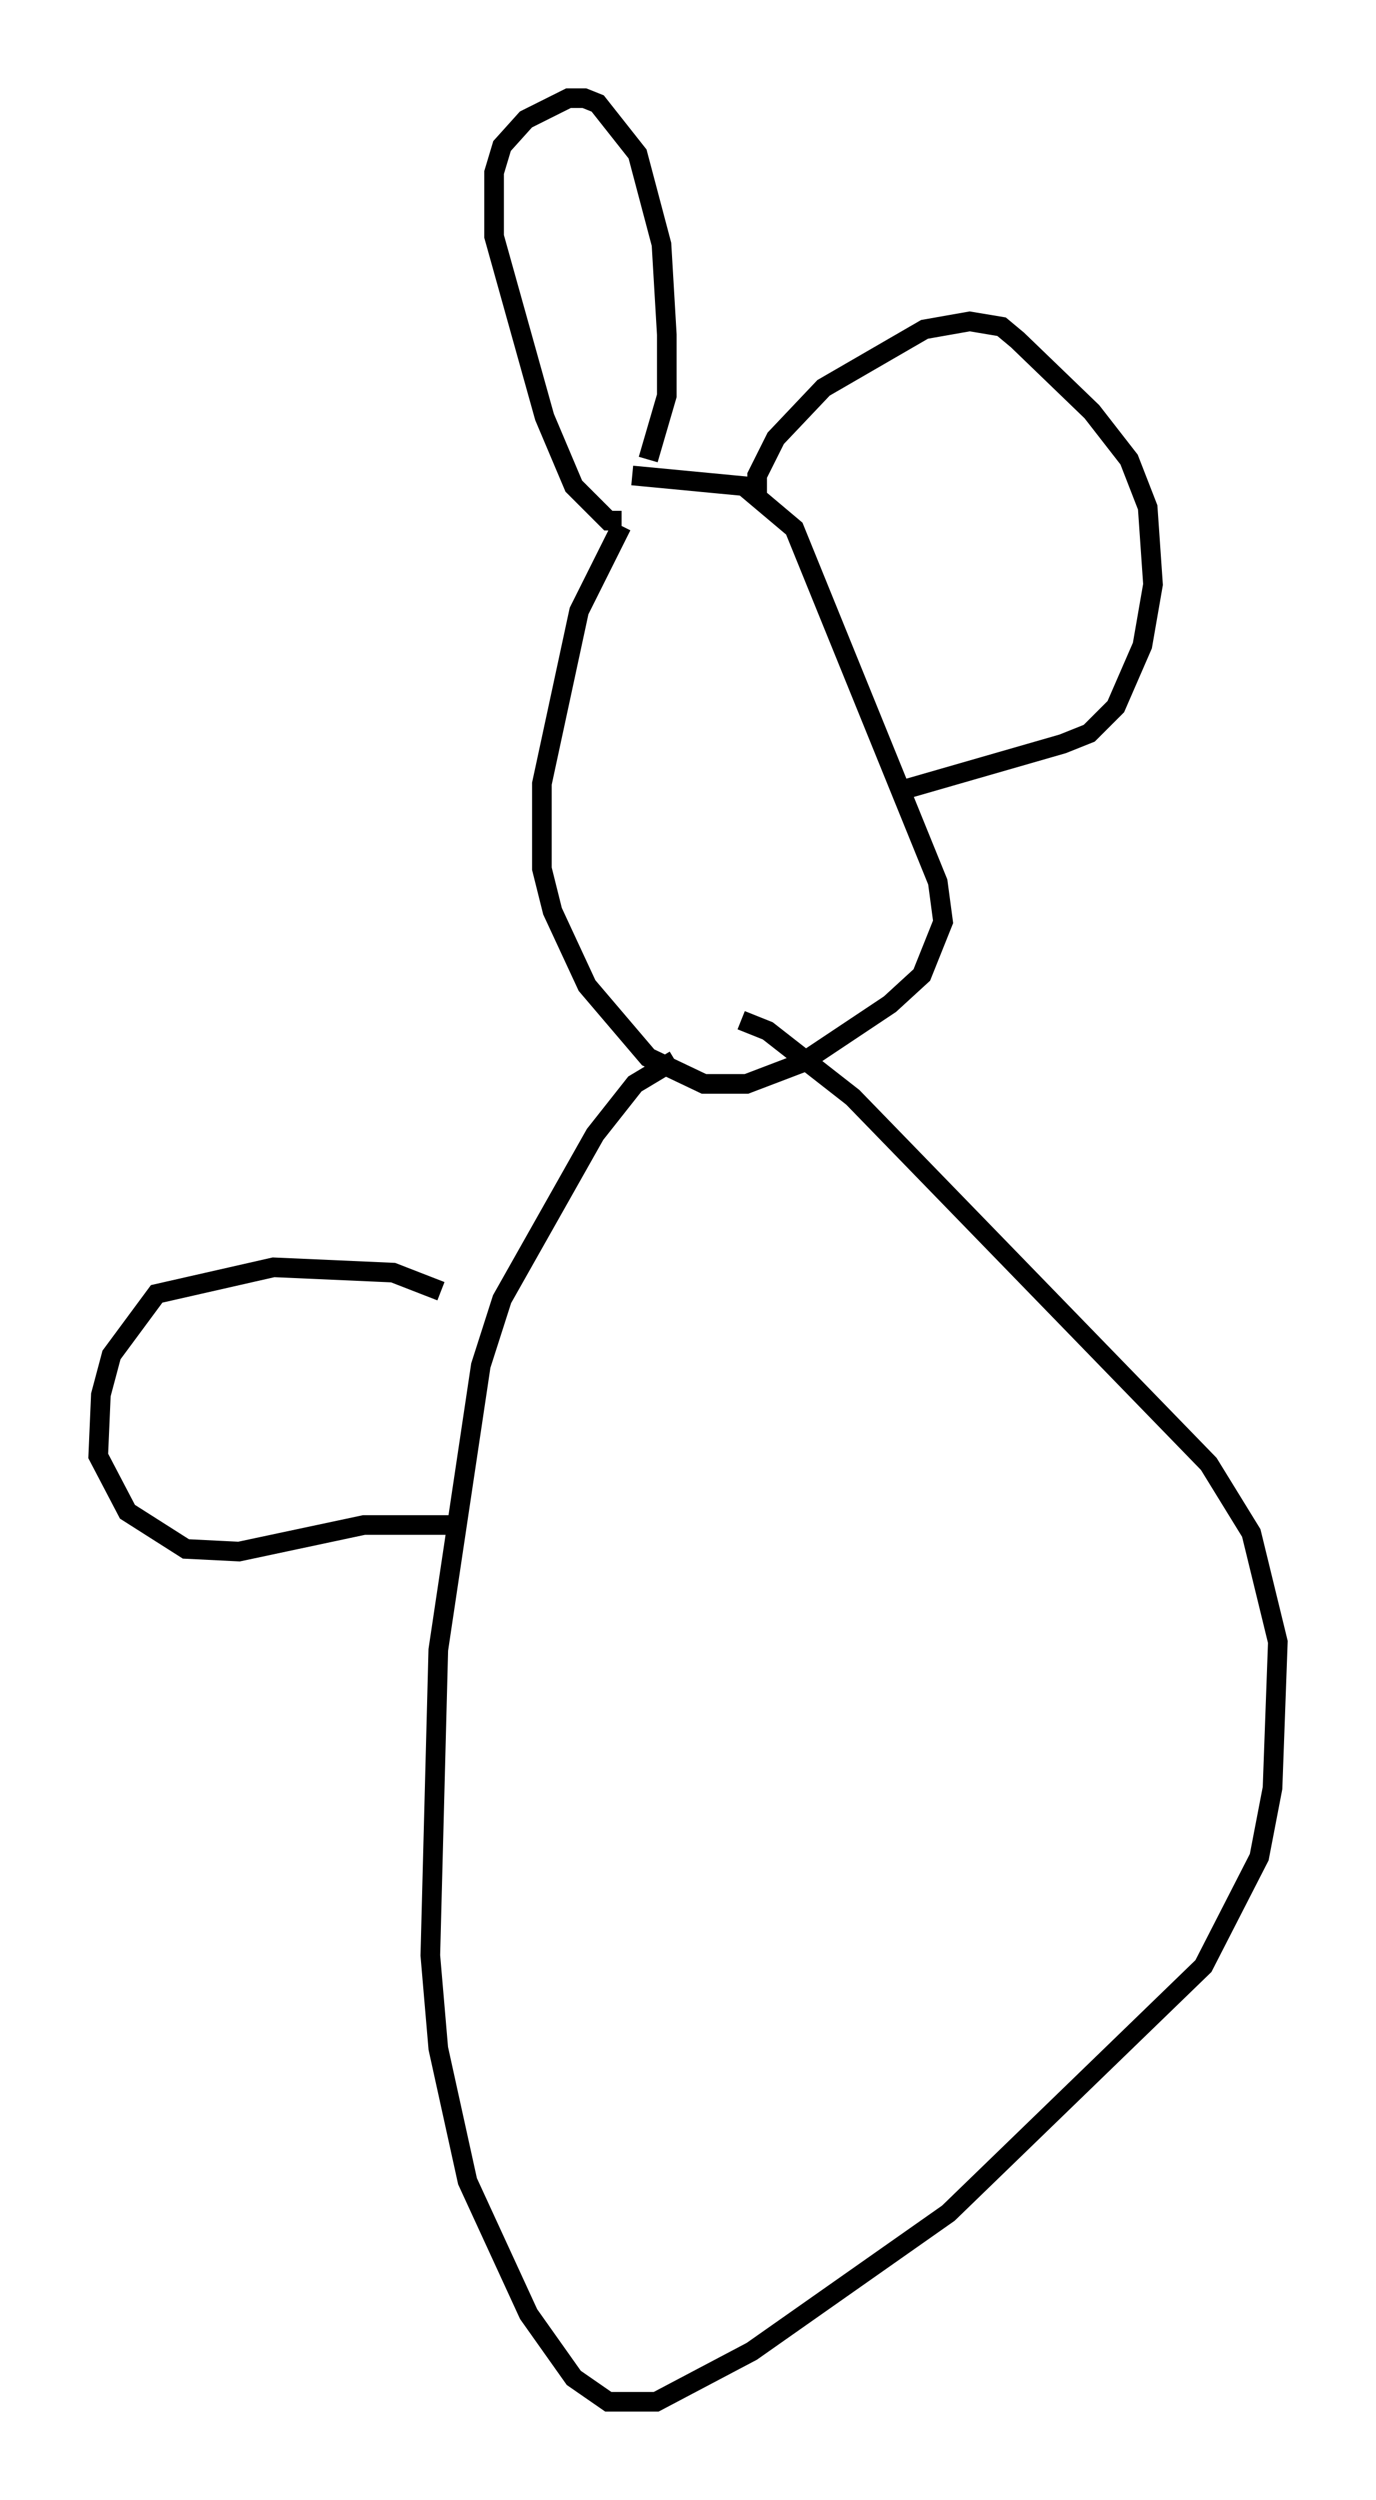 <?xml version="1.0" encoding="utf-8" ?>
<svg baseProfile="full" height="127.319" version="1.1" width="70.081" xmlns="http://www.w3.org/2000/svg" xmlns:ev="http://www.w3.org/2001/xml-events" xmlns:xlink="http://www.w3.org/1999/xlink"><defs /><rect fill="white" height="127.319" width="70.081" x="0" y="0" /><path d="M33.011, 25.703 m-1.353, 1.083 l-2.165, 4.33 -1.894, 8.796 l0.0, 4.33 0.541, 2.165 l1.759, 3.789 3.112, 3.654 l2.842, 1.353 2.165, 0.0 l2.842, -1.083 4.465, -2.977 l1.624, -1.488 1.083, -2.706 l-0.271, -2.03 -7.307, -17.997 l-2.571, -2.165 -5.683, -0.541 m-0.541, 2.3 l-0.677, 0.0 -1.759, -1.759 l-1.488, -3.518 -2.571, -9.202 l0.0, -3.248 0.406, -1.353 l1.218, -1.353 2.165, -1.083 l0.812, 0.0 0.677, 0.271 l2.03, 2.571 1.218, 4.601 l0.271, 4.601 0.0, 3.112 l-0.947, 3.248 m5.548, 2.165 l0.0, -1.353 0.947, -1.894 l2.436, -2.571 5.142, -2.977 l2.3, -0.406 1.624, 0.271 l0.812, 0.677 3.789, 3.654 l1.894, 2.436 0.947, 2.436 l0.271, 3.924 -0.541, 3.112 l-1.353, 3.112 -1.353, 1.353 l-1.353, 0.541 -7.984, 2.3 m-11.773, 13.802 l-2.03, 1.218 -2.03, 2.571 l-4.736, 8.39 -1.083, 3.383 l-2.165, 14.479 -0.406, 15.561 l0.406, 4.736 1.488, 6.766 l3.112, 6.766 2.3, 3.248 l1.759, 1.218 2.436, 0.0 l4.871, -2.571 10.013, -7.036 l12.99, -12.584 2.842, -5.548 l0.677, -3.518 0.271, -7.442 l-1.353, -5.548 -2.165, -3.518 l-18.132, -18.674 -4.33, -3.383 l-1.353, -0.541 m-15.291, 13.802 l-2.436, -0.947 -6.089, -0.271 l-5.954, 1.353 -2.3, 3.112 l-0.541, 2.03 -0.135, 3.112 l1.488, 2.842 2.977, 1.894 l2.706, 0.135 6.36, -1.353 l4.33, 0.0 " fill="none" stroke="black" stroke-width="1" /></svg>